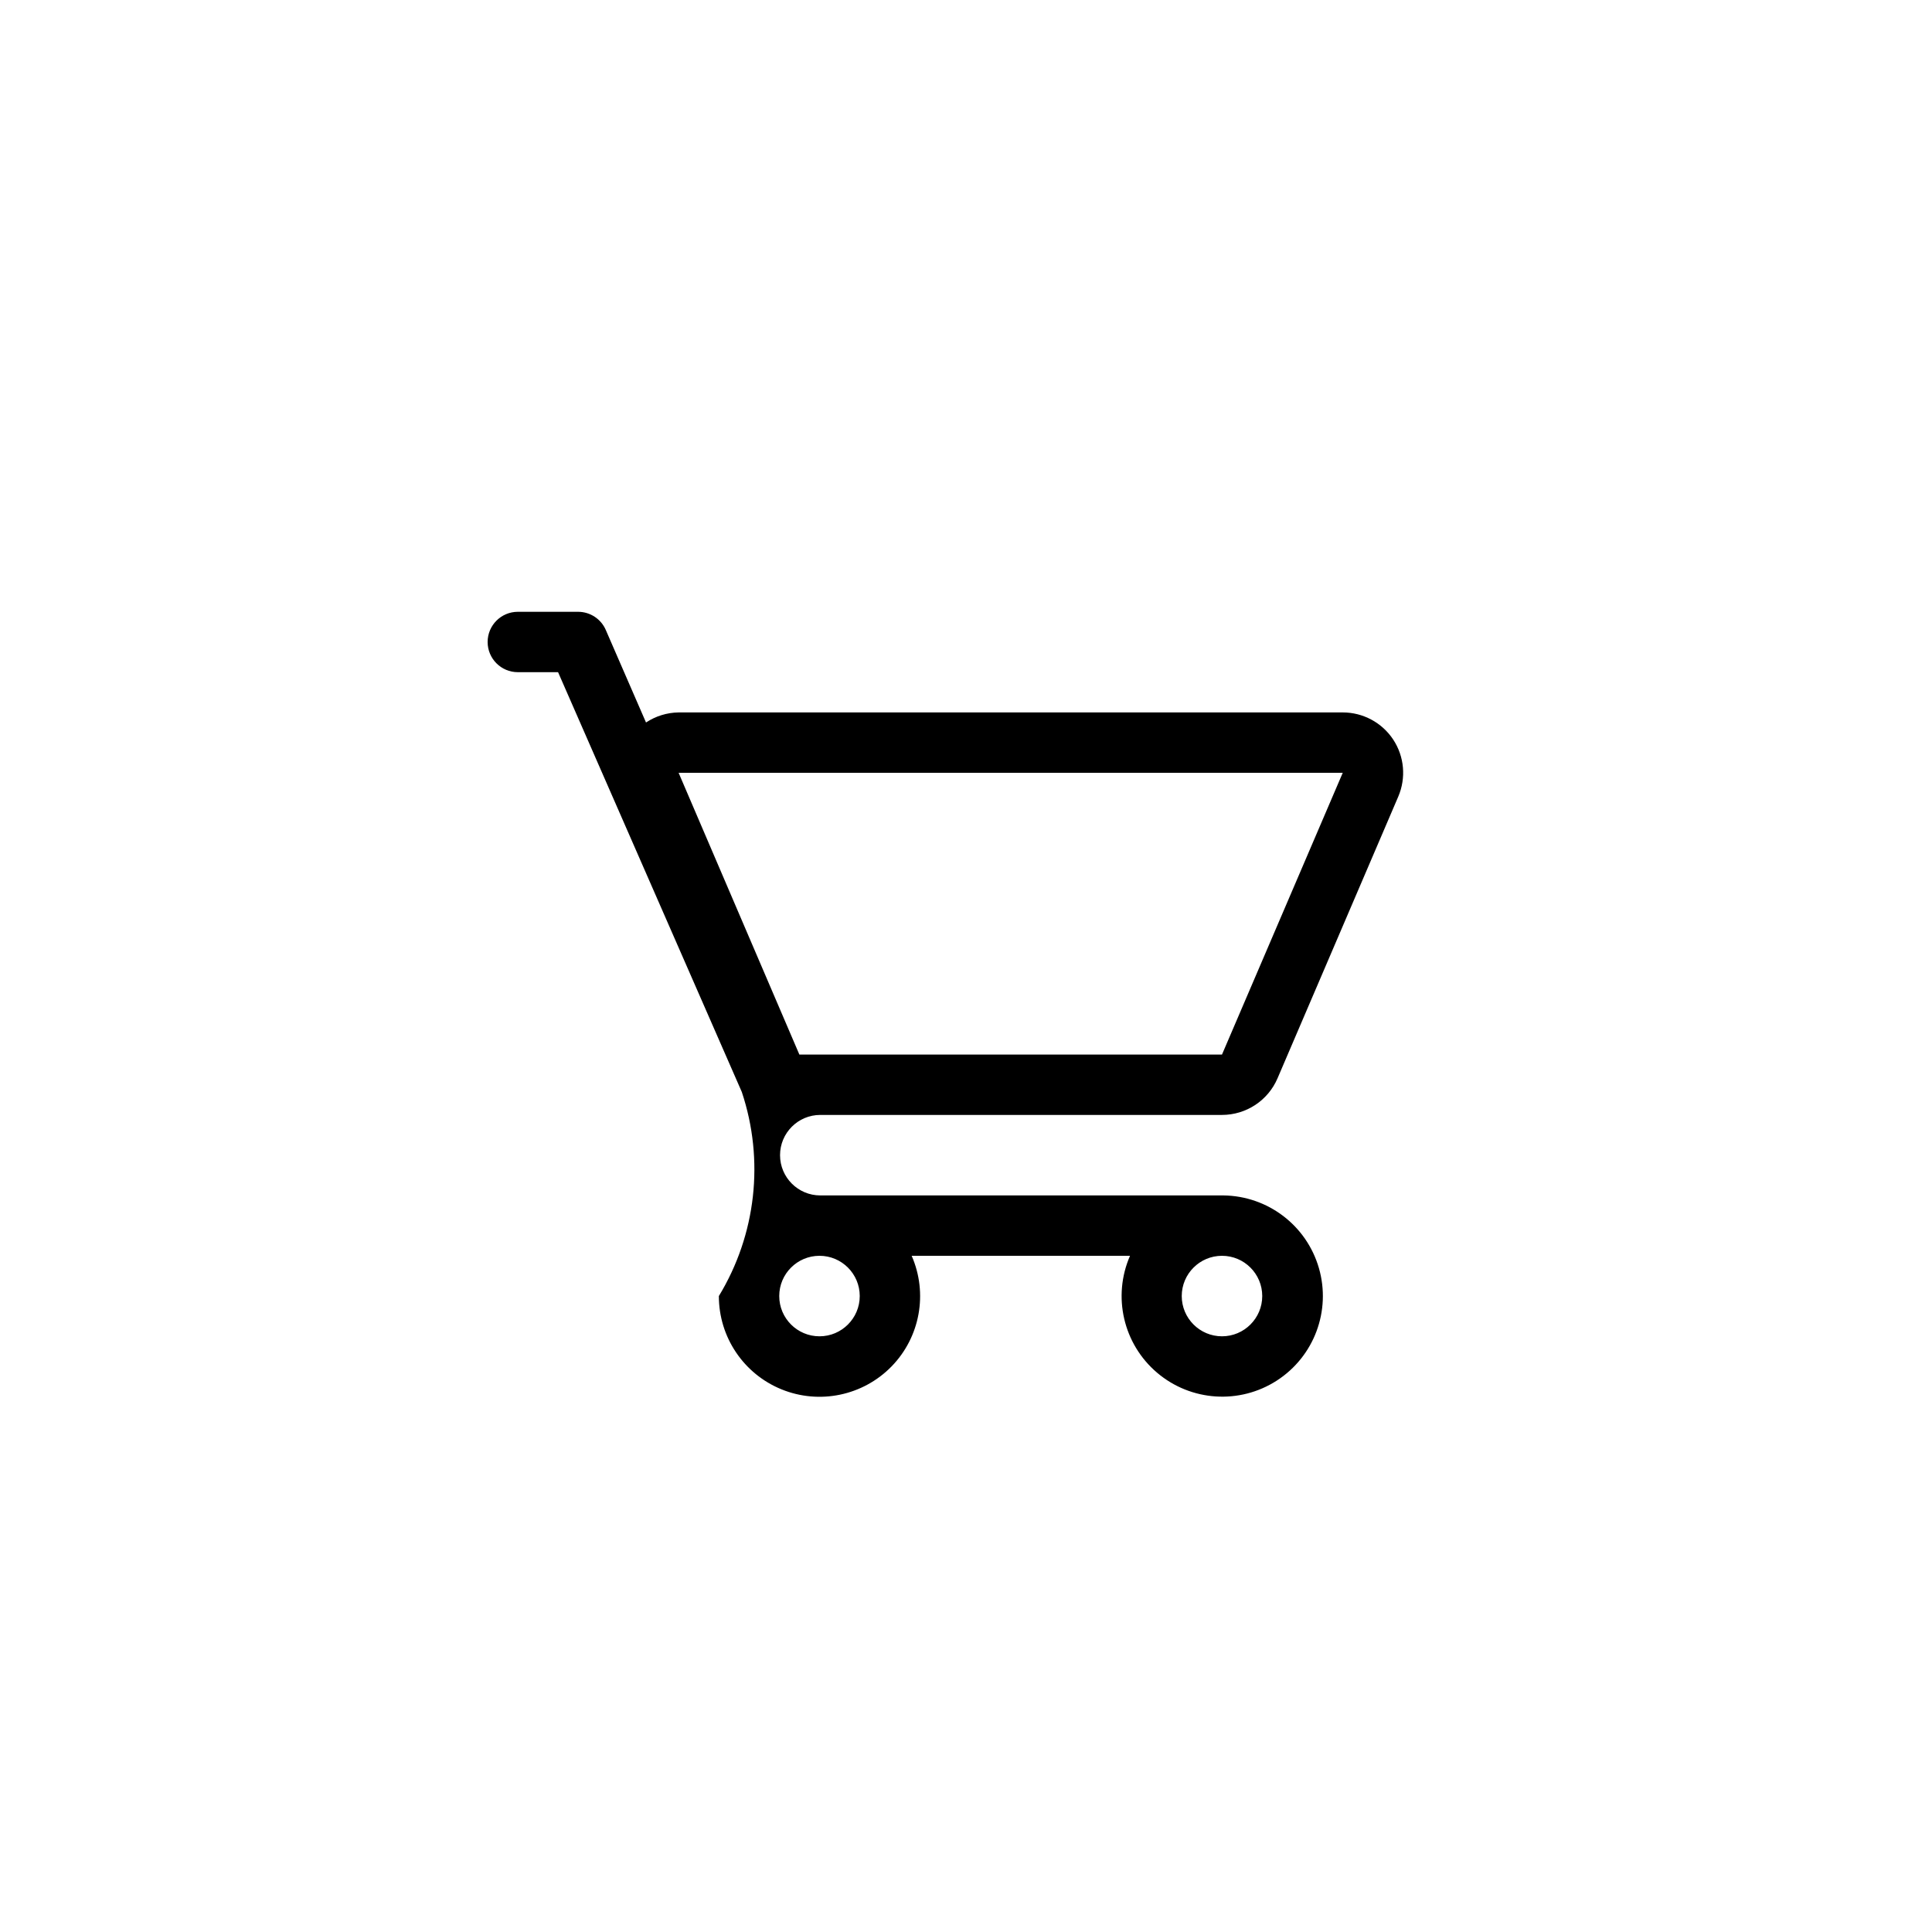<svg width="48" height="48" viewBox="0 0 48 48" fill="none" xmlns="http://www.w3.org/2000/svg">
<path fill-rule="evenodd" clip-rule="evenodd" d="M20.36 27.7H30.36C30.961 27.7 31.504 27.342 31.74 26.79L34.74 19.79C34.938 19.326 34.891 18.794 34.613 18.373C34.335 17.953 33.864 17.7 33.36 17.7H16.86C16.572 17.704 16.29 17.791 16.05 17.95L15.05 15.65C14.931 15.377 14.662 15.201 14.365 15.2H12.865C12.451 15.2 12.115 15.536 12.115 15.95C12.115 16.364 12.451 16.7 12.865 16.7H13.865L18.43 27.13C18.995 28.822 18.787 30.676 17.86 32.2C17.859 33.218 18.474 34.134 19.417 34.518C20.359 34.902 21.441 34.676 22.151 33.948C22.861 33.219 23.058 32.132 22.65 31.2H28.075C27.634 32.211 27.907 33.391 28.748 34.105C29.588 34.819 30.798 34.898 31.724 34.299C32.65 33.7 33.074 32.566 32.768 31.506C32.462 30.446 31.498 29.713 30.395 29.7H20.48H20.38C19.828 29.7 19.38 29.252 19.38 28.7C19.38 28.148 19.828 27.7 20.38 27.7H20.36ZM33.36 19.2L30.36 26.2H19.86L16.86 19.2H33.36ZM21.36 32.2C21.36 32.752 20.912 33.2 20.36 33.2C19.808 33.2 19.36 32.752 19.36 32.2C19.36 31.648 19.808 31.2 20.36 31.2C20.912 31.2 21.36 31.648 21.36 32.2ZM31.36 32.2C31.36 32.752 30.912 33.2 30.36 33.2C29.808 33.2 29.36 32.752 29.36 32.2C29.36 31.648 29.808 31.2 30.36 31.2C30.912 31.2 31.36 31.648 31.36 32.2Z" fill="black"/>
</svg>
